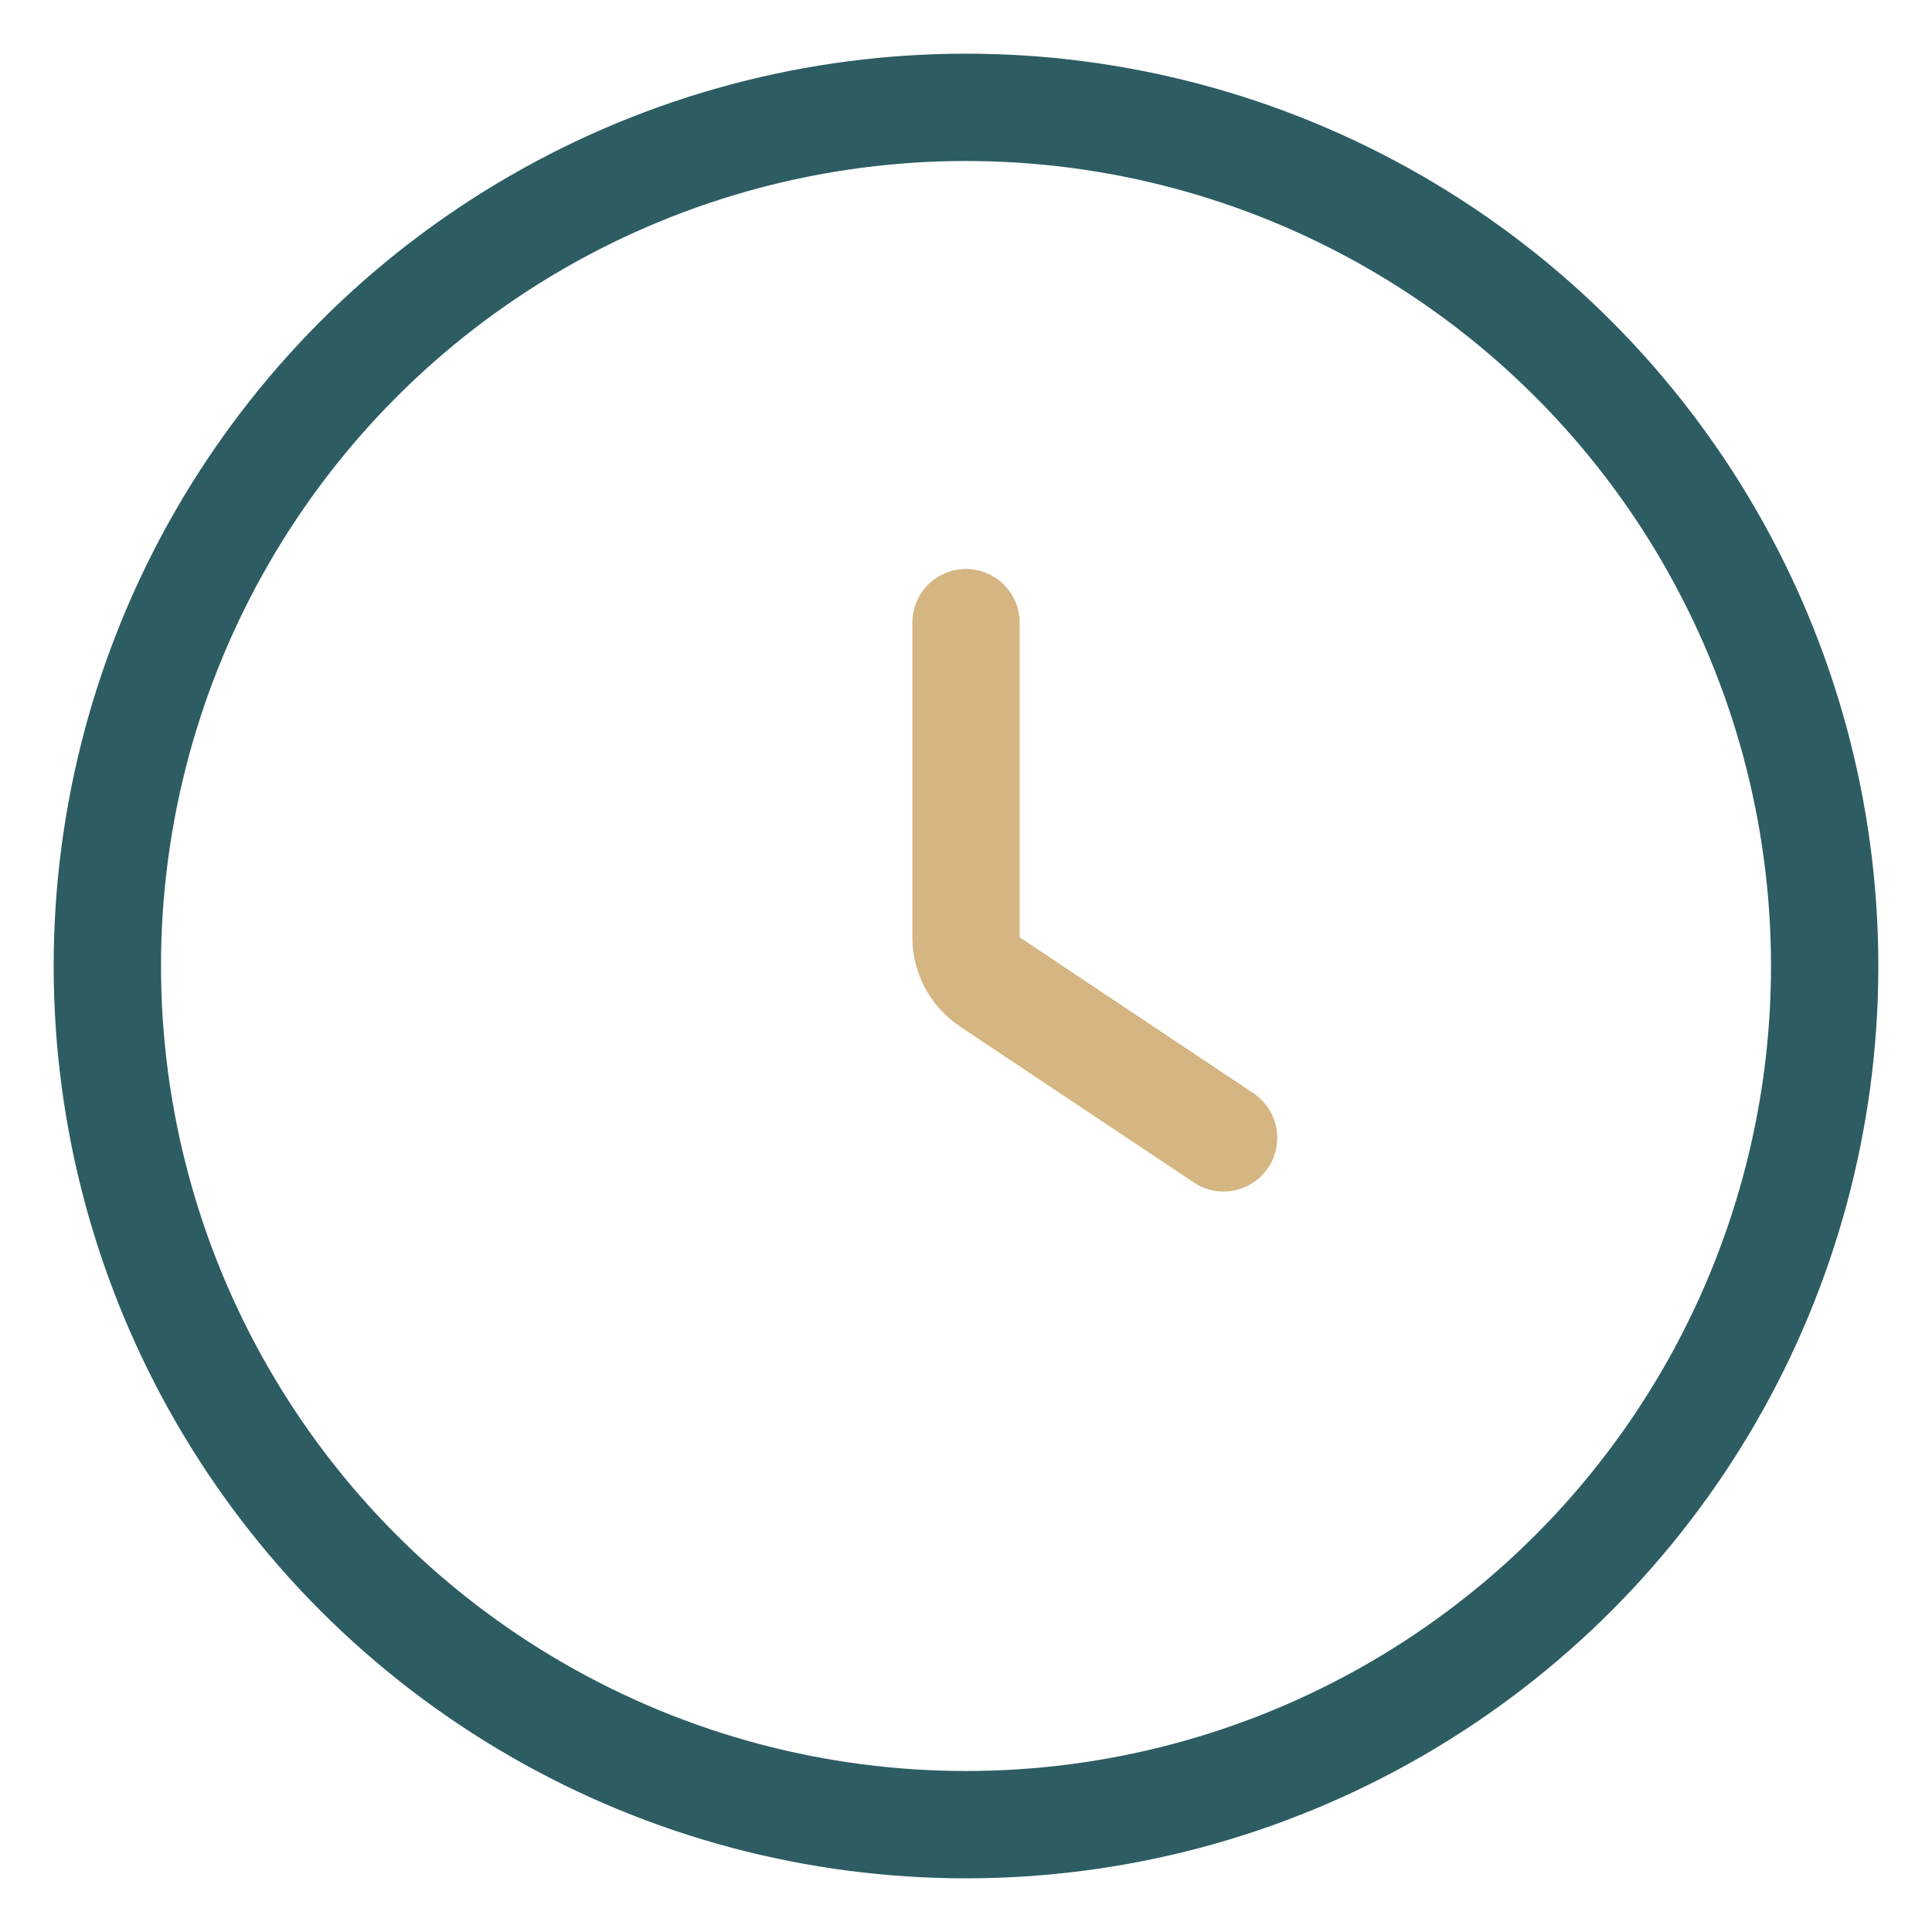 <svg width="18" height="18" viewBox="0 0 18 18" fill="none" xmlns="http://www.w3.org/2000/svg">
<circle cx="9" cy="9" r="8" stroke="#2D5D63"/>
<path d="M9 5.801V8.733C9 8.9 9.084 9.056 9.223 9.149L11.4 10.601" stroke="#D5B582" stroke-linecap="round"/>
</svg>
